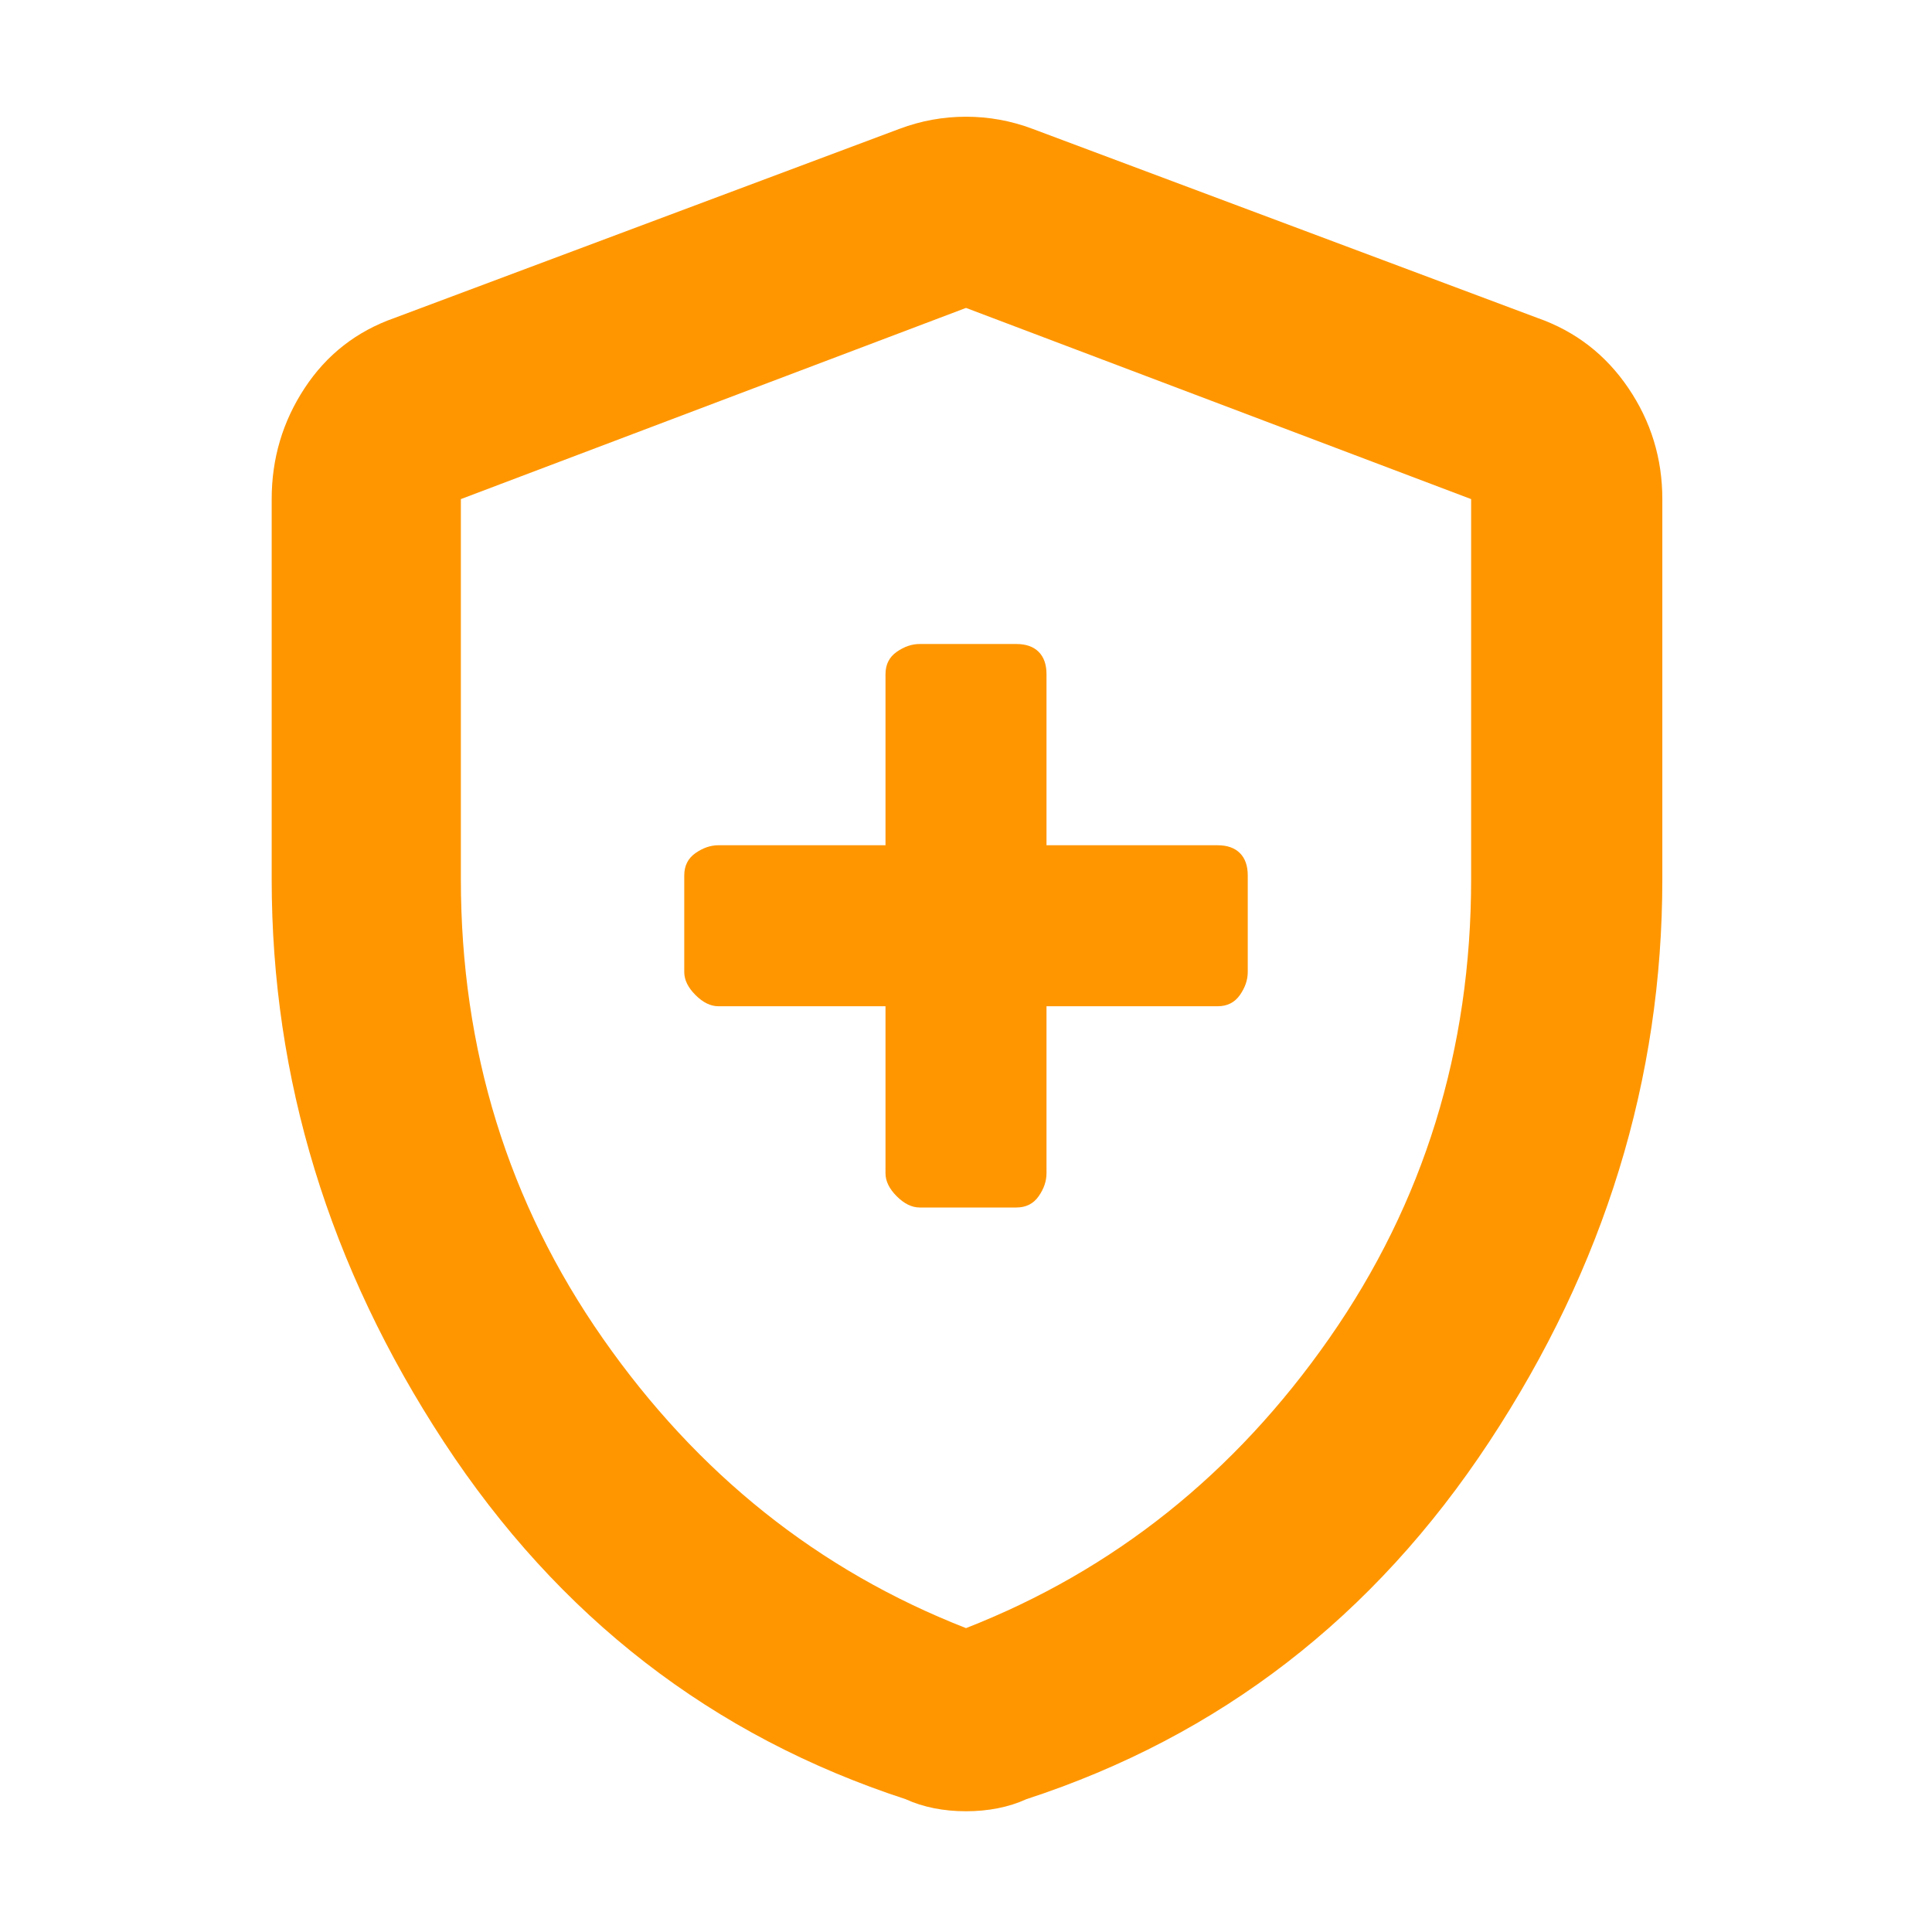 <svg xmlns="http://www.w3.org/2000/svg" height="48" viewBox="0 -960 960 960" width="48"><path fill="rgb(255, 150, 0)" d="M440-460v83q0 5.85 5.58 11.42Q451.15-360 457-360h48q7.2 0 11.1-5.58 3.9-5.57 3.9-11.42v-83h85q7.2 0 11.1-5.58 3.9-5.57 3.9-11.42v-48q0-7.2-3.9-11.1-3.9-3.9-11.1-3.9h-85v-85q0-7.2-3.9-11.1-3.9-3.9-11.1-3.9h-48q-5.85 0-11.42 3.9Q440-632.2 440-625v85h-83q-5.85 0-11.42 3.9Q340-532.2 340-525v48q0 5.85 5.58 11.42Q351.15-460 357-460h83Zm40 400q-8.32 0-15.88-1.5Q456.56-63 450-66q-144-47-229.5-177.6Q135-374.19 135-523.11V-712q0-30.26 16.38-55.16Q167.75-792.07 196-802l251-94q16-6 33-6t33 6l251 94q28.25 9.93 45.13 34.84Q826-742.26 826-712v188.89q0 148.92-86 279.51Q654-113 510-66q-6.56 3-14.12 4.5T480-60Zm0-91q110-43 180.5-144T731-523.17V-712l-251-95-251 95v188.83Q229-396 299.5-295 370-194 480-151Zm0-328Z"/></svg>